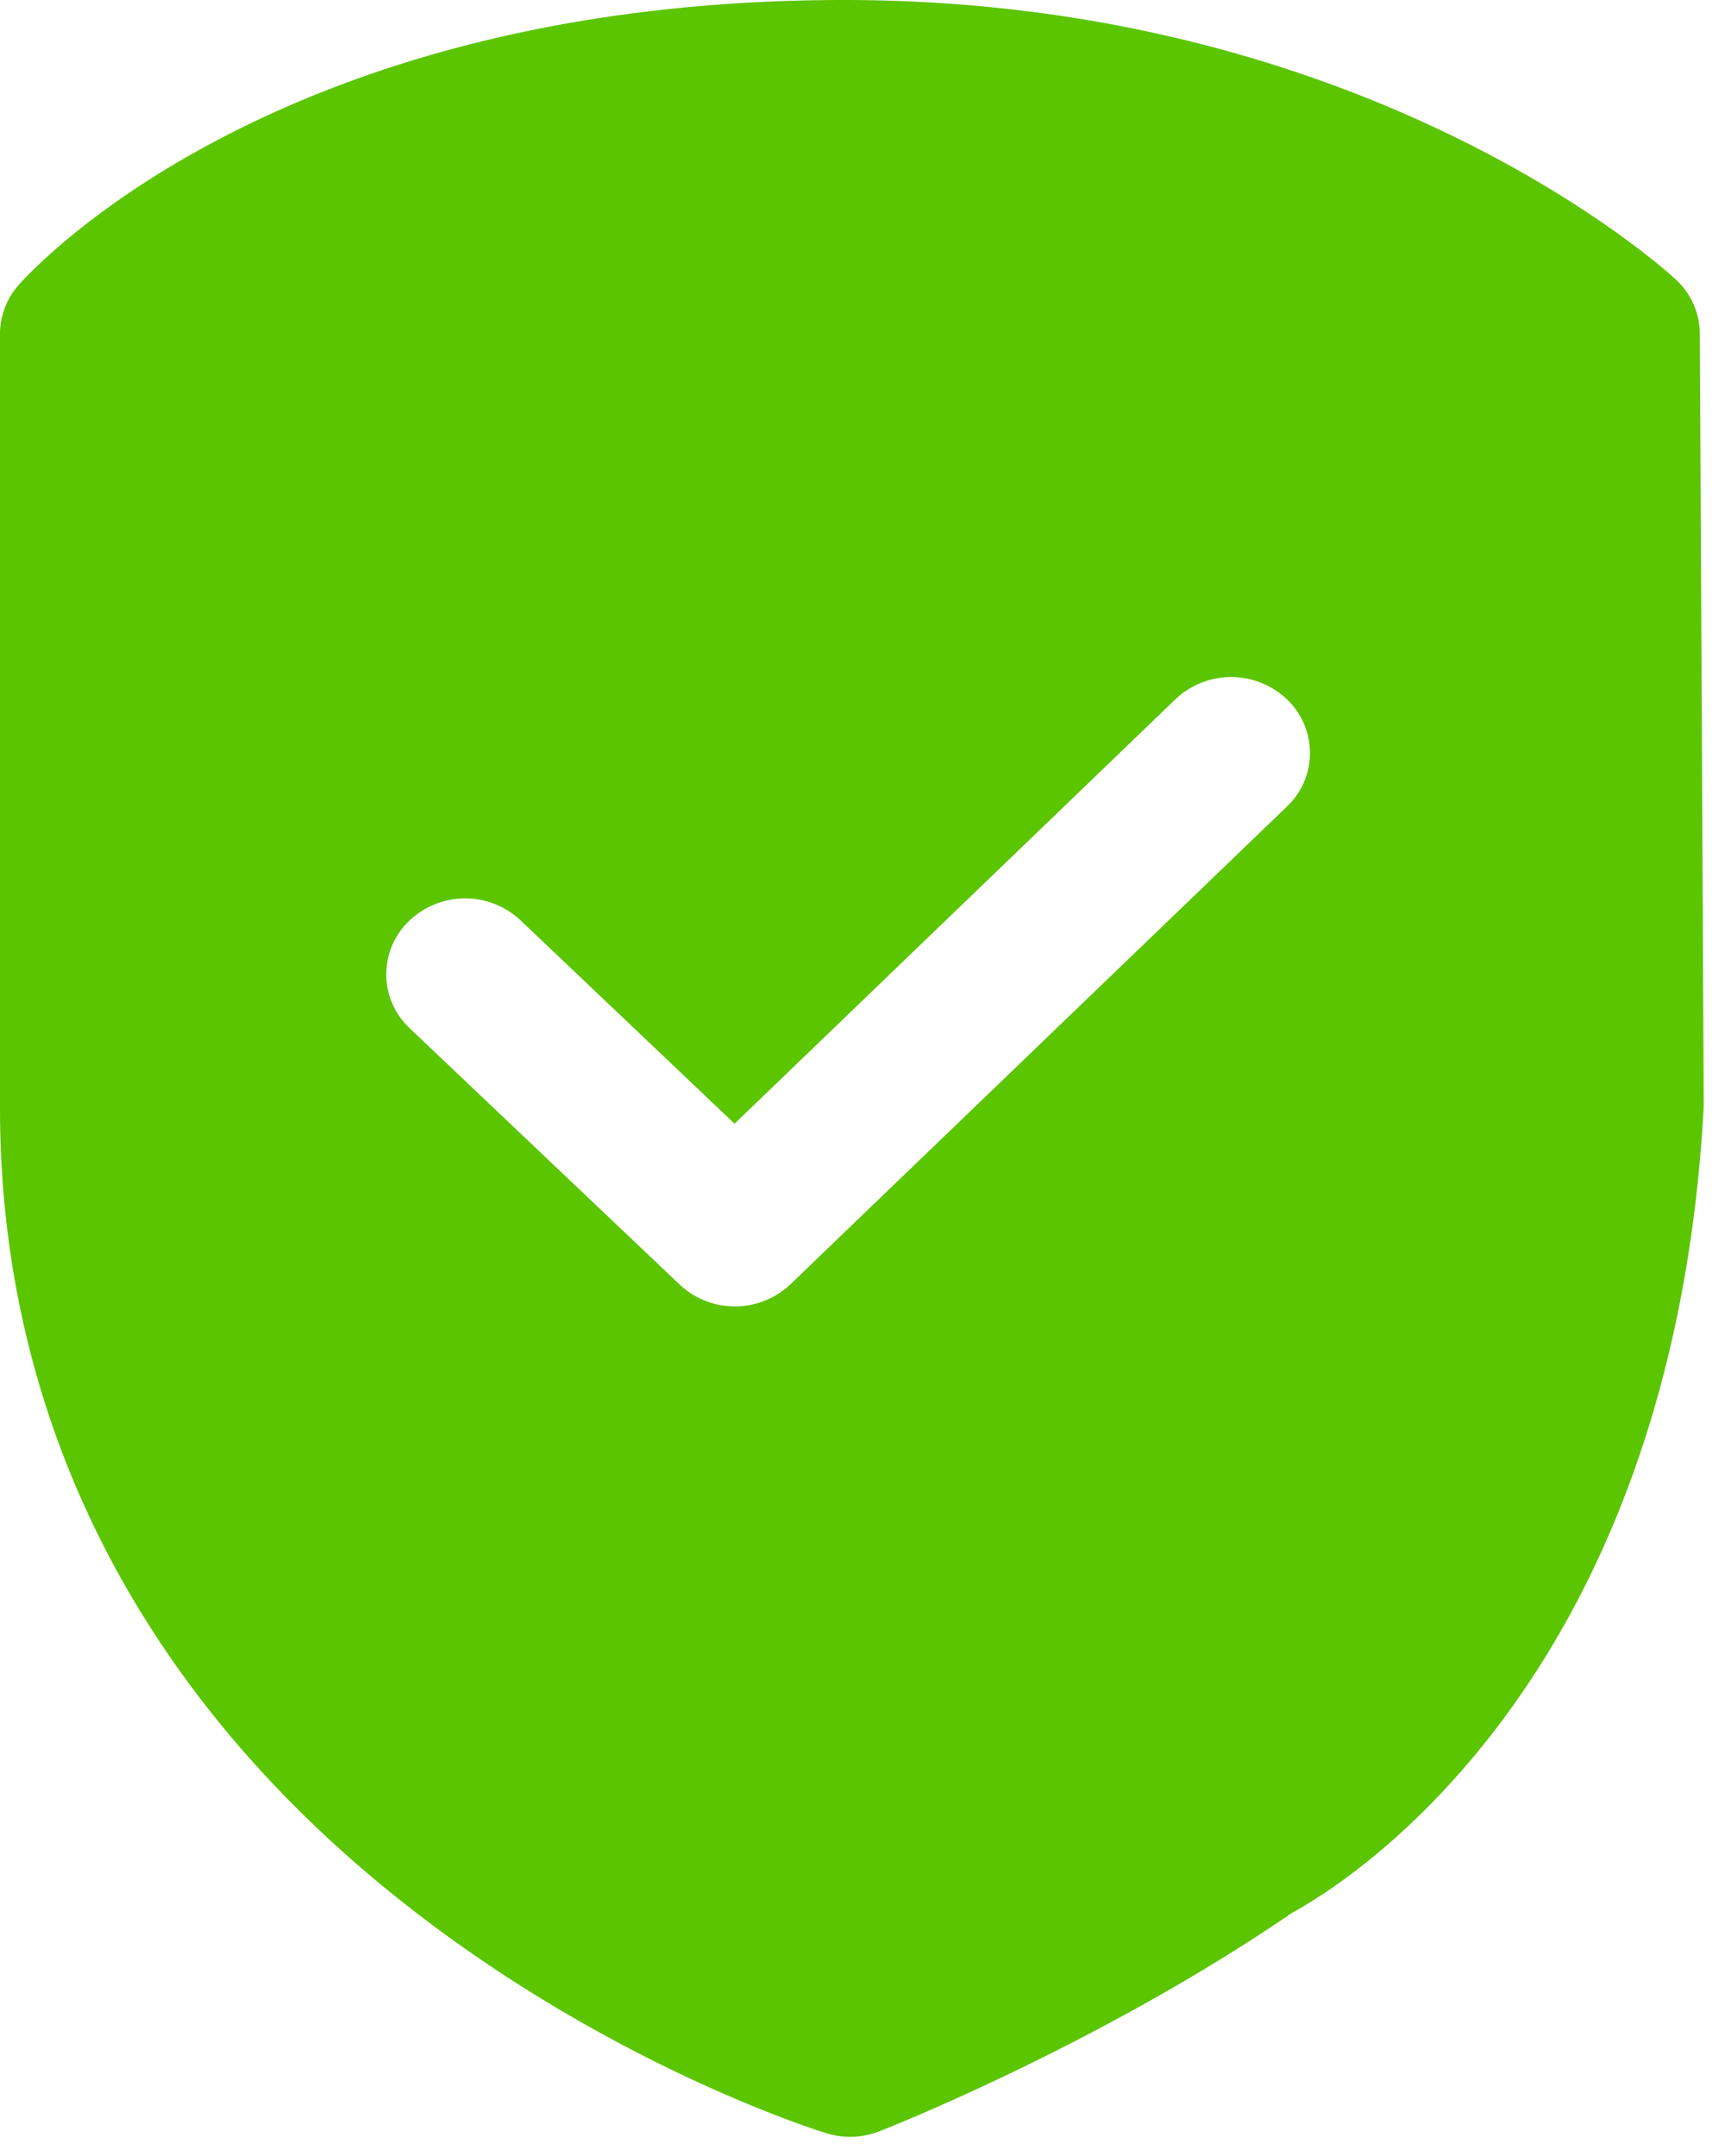 <svg xmlns="http://www.w3.org/2000/svg" width="12" height="15" viewBox="0 0 12 15">
    <path fill="#5BC500" fill-rule="evenodd" d="M8.952 5.612L5.5 8.934a.558.558 0 0 1-.387.155.557.557 0 0 1-.385-.152L2.85 7.154a.514.514 0 0 1-.005-.746.563.563 0 0 1 .775-.006L5.11 7.818l3.067-2.953a.563.563 0 0 1 .775 0 .514.514 0 0 1 0 .747zm2.873-3.29a.517.517 0 0 0-.169-.379C11.57 1.863 9.51 0 5.872 0 1.896 0 .198 1.905.127 1.986A.516.516 0 0 0 0 2.324v5.385c0 2.2.999 4.135 2.888 5.593 1.404 1.084 2.8 1.521 2.859 1.539a.56.56 0 0 0 .373-.014c.063-.024 1.545-.611 2.87-1.52.357-.194 2.644-1.585 2.862-5.608v-.03l-.027-5.348z"/>
</svg>
